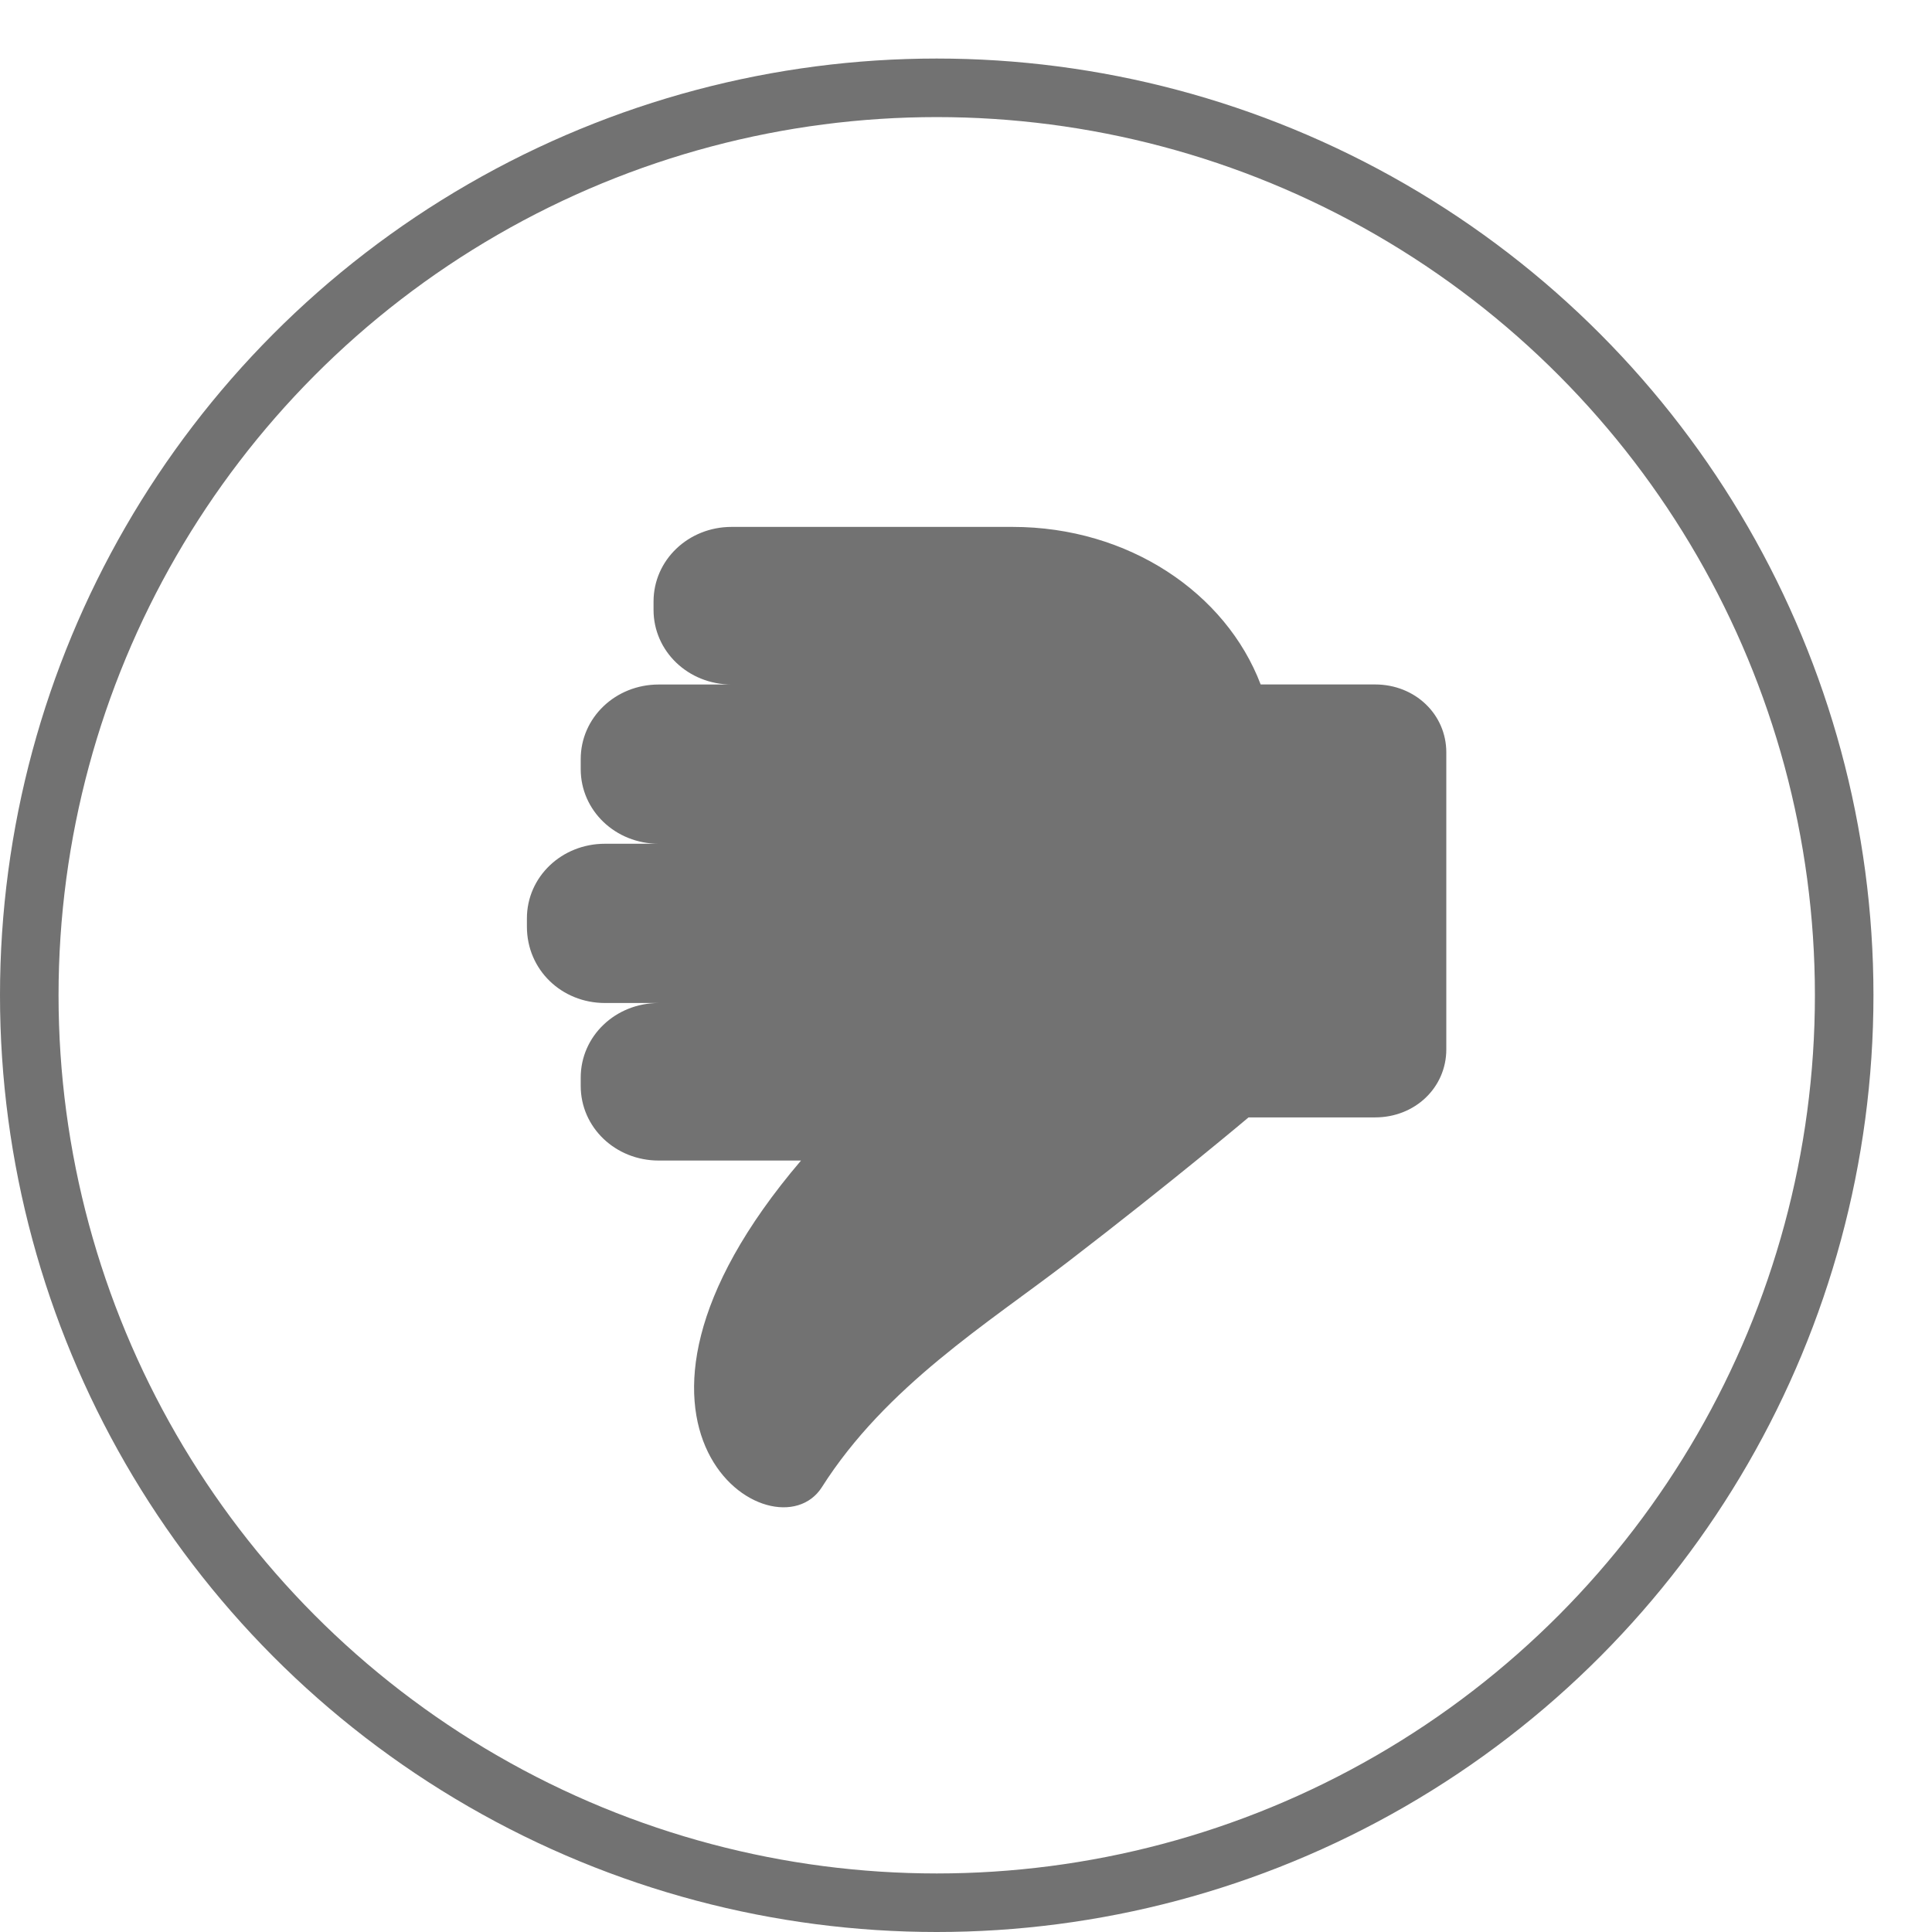 <?xml version="1.0" encoding="utf-8"?>
<!-- Generator: Adobe Illustrator 15.0.0, SVG Export Plug-In . SVG Version: 6.00 Build 0)  -->
<!DOCTYPE svg PUBLIC "-//W3C//DTD SVG 1.1//EN" "http://www.w3.org/Graphics/SVG/1.1/DTD/svg11.dtd">
<svg version="1.1" id="Layer_1" xmlns="http://www.w3.org/2000/svg" xmlns:xlink="http://www.w3.org/1999/xlink" x="0px" y="0px"
	 width="33px" height="33px" viewBox="0 0 33 33" enable-background="new 0 0 33 33" xml:space="preserve">
<g>
	<circle fill="none" stroke="#727272" cx="16" cy="17" r="15.5"/>
	<path fill="#727272" d="M10.333,17.132h0.919c-0.74,0-1.333,0.566-1.333,1.275v0.141c0,0.709,0.592,1.275,1.333,1.275h2.43
		c-3.912,4.59-0.445,6.829,0.355,5.581c1.096-1.728,2.844-2.805,4.207-3.853c1.808-1.389,3.082-2.465,3.082-2.465h2.162
		c0.682,0,1.216-0.51,1.216-1.162v-5.072c0-0.651-0.534-1.161-1.216-1.161h-1.955C20.941,10.133,19.281,9,17.296,9h-4.8
		c-0.74,0-1.333,0.567-1.333,1.275v0.142c0,0.708,0.593,1.275,1.333,1.275h-1.244c-0.74,0-1.333,0.566-1.333,1.275v0.17
		c0,0.708,0.592,1.275,1.333,1.275h-0.919C9.593,14.412,9,14.978,9,15.687v0.141C9,16.565,9.593,17.132,10.333,17.132z"/>
</g>
</svg>
